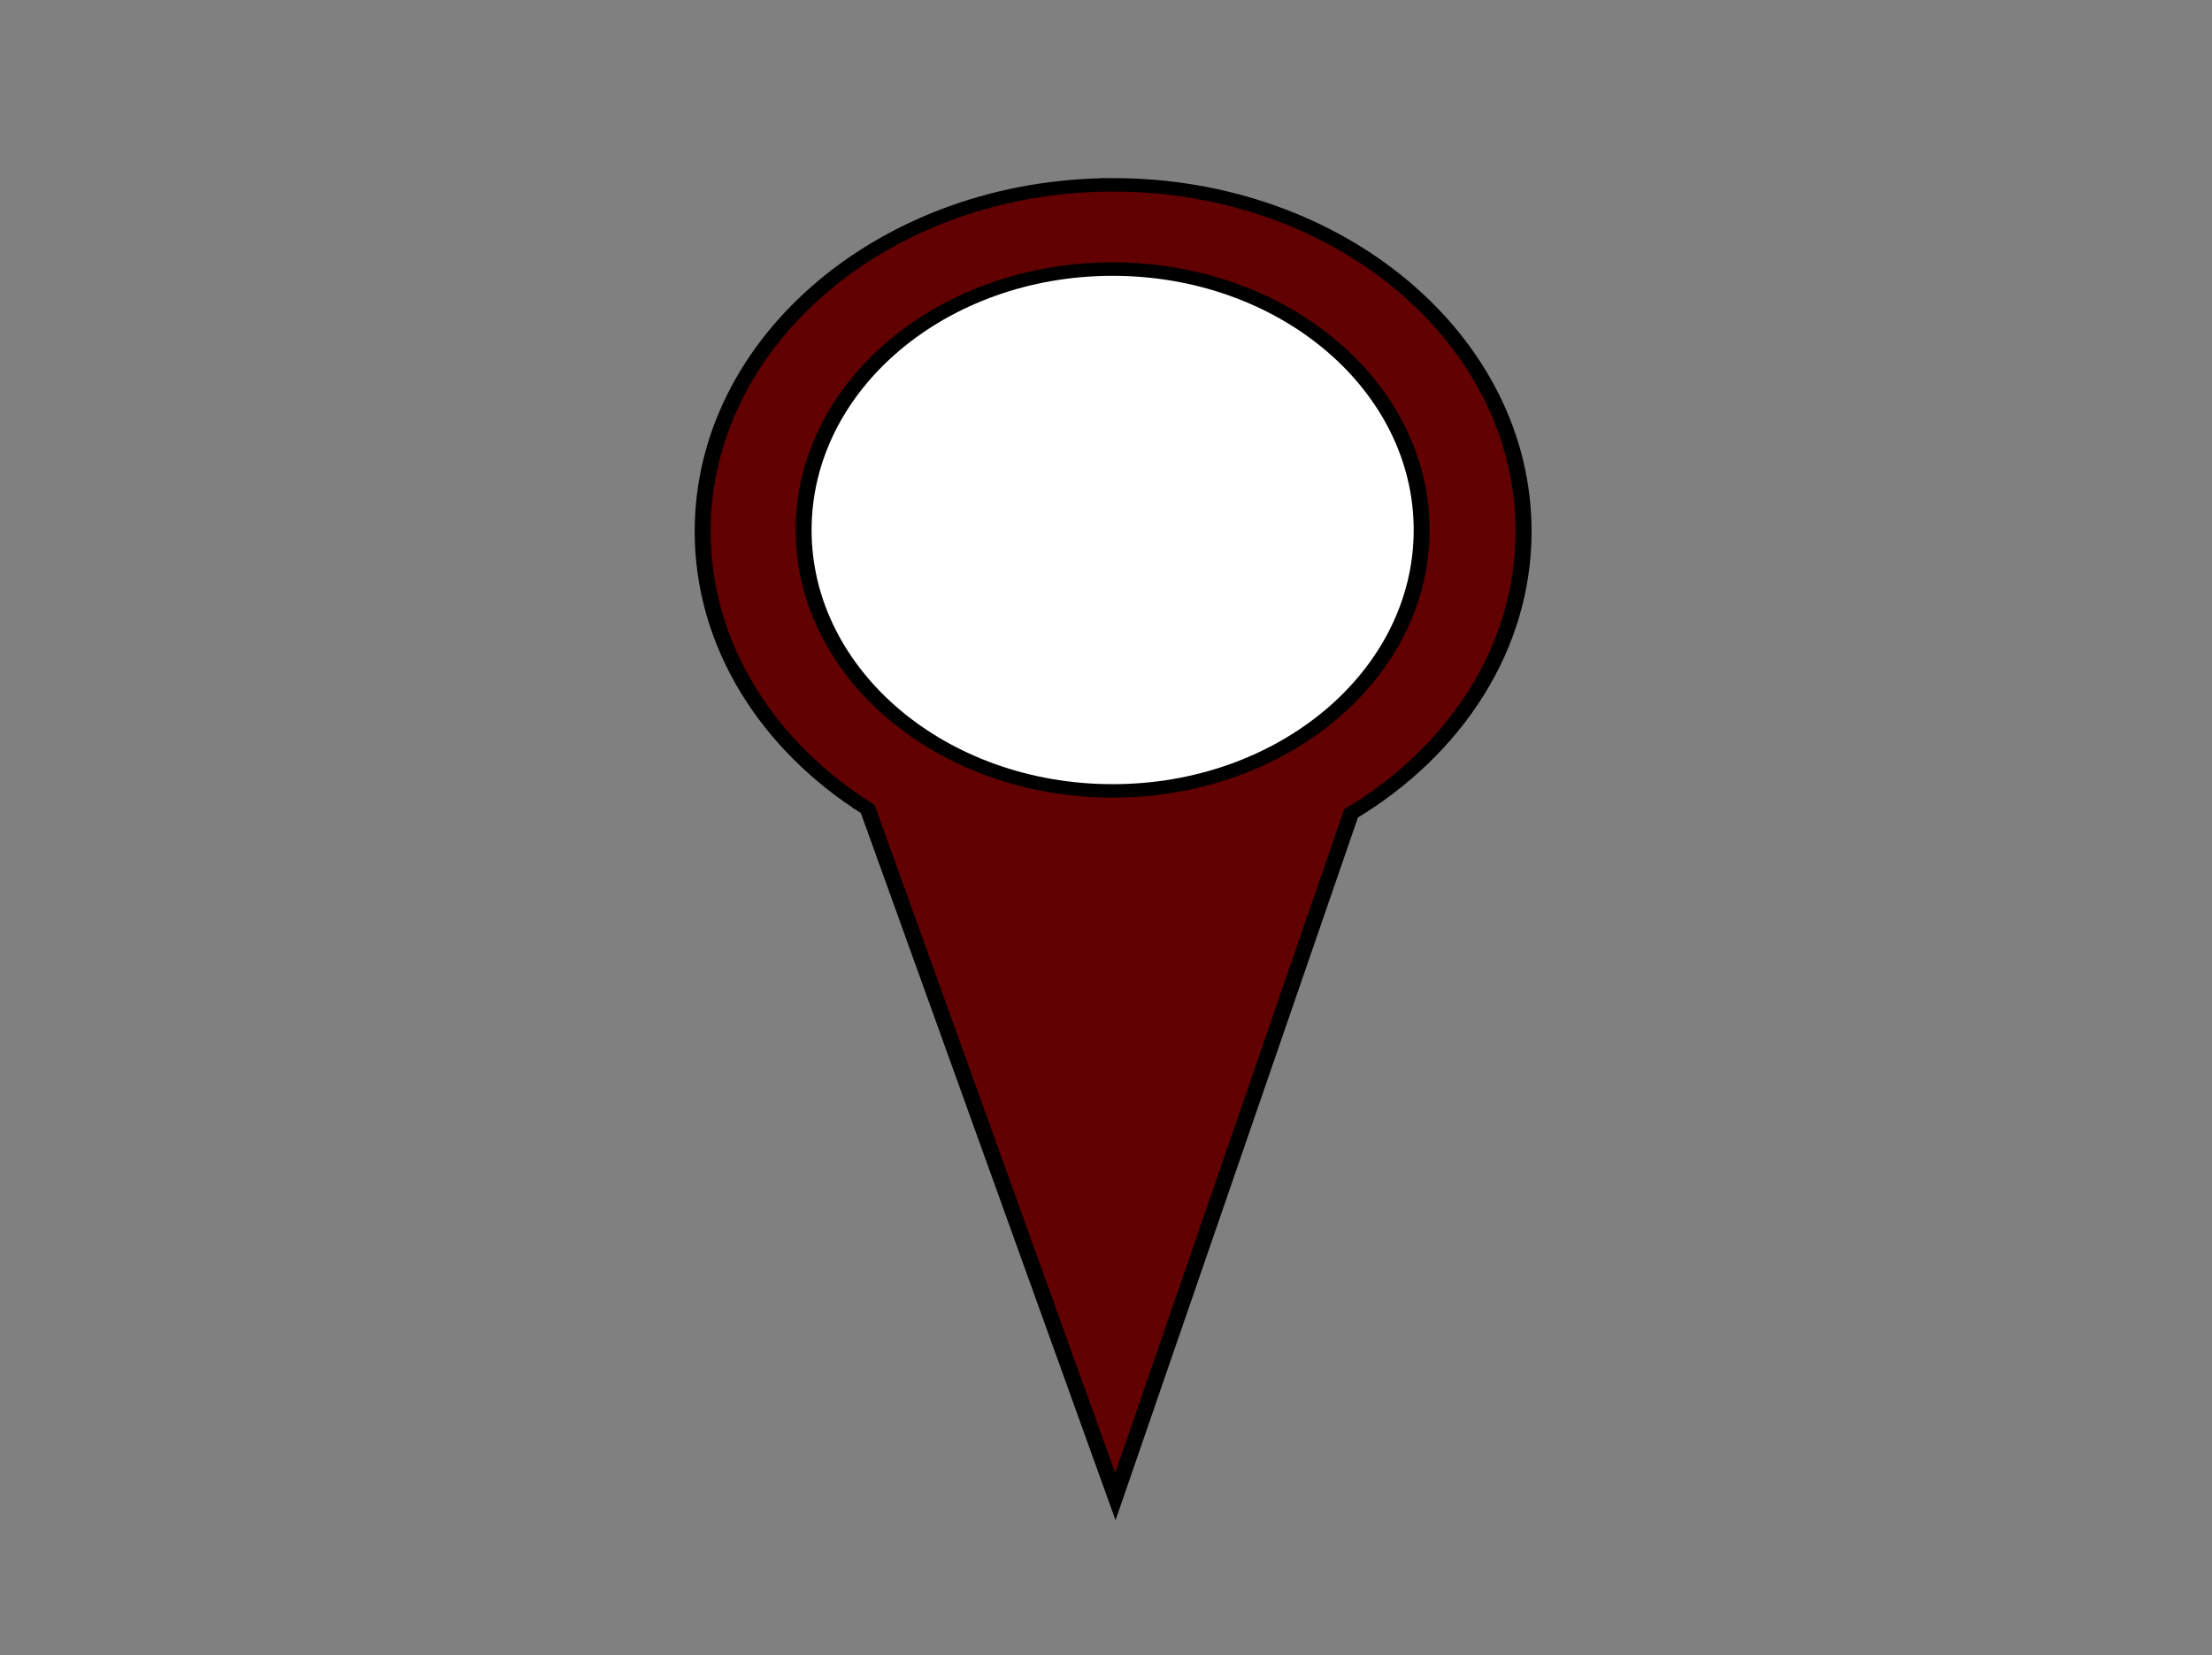 <?xml version="1.0" encoding="UTF-8" standalone="no"?>
<!DOCTYPE svg PUBLIC "-//W3C//DTD SVG 1.1//EN" "http://www.w3.org/Graphics/SVG/1.1/DTD/svg11.dtd">
<svg width="100%" height="100%" viewBox="0 0 640 479" version="1.1" xmlns="http://www.w3.org/2000/svg" xmlns:xlink="http://www.w3.org/1999/xlink" xml:space="preserve" xmlns:serif="http://www.serif.com/" style="fill-rule:evenodd;clip-rule:evenodd;">
    <rect x="0" y="0" width="640" height="479" fill="#808080" stroke="none"/>
    <g transform="matrix(5.577,0,0,2.404,-250.618,-96.026)">
        <g transform="matrix(0.414,0,0,0.811,61.287,28.998)">
            <path d="M100,40.938C71.597,40.938 48.562,63.972 48.562,92.376C48.562,109.256 56.689,124.218 69.25,133.595L100.28,235.655L129.81,134.245C142.891,124.921 151.435,109.658 151.435,92.37C151.435,63.967 128.401,40.932 99.997,40.932L100,40.938Z" style="fill:rgb(98,1,1);fill-rule:nonzero;stroke:black;stroke-width:2px;"/>
        </g>
        <g transform="matrix(0.319,0,0,0.625,70.115,47.063)">
            <path d="M152.28,90.697C152.28,118.452 129.78,140.952 102.025,140.952C74.27,140.952 51.77,118.452 51.77,90.697C51.77,62.942 74.27,40.442 102.025,40.442C129.78,40.442 152.28,62.942 152.28,90.697Z" style="fill:white;fill-rule:nonzero;stroke:black;stroke-width:2.59px;"/>
        </g>
    </g>
</svg>
